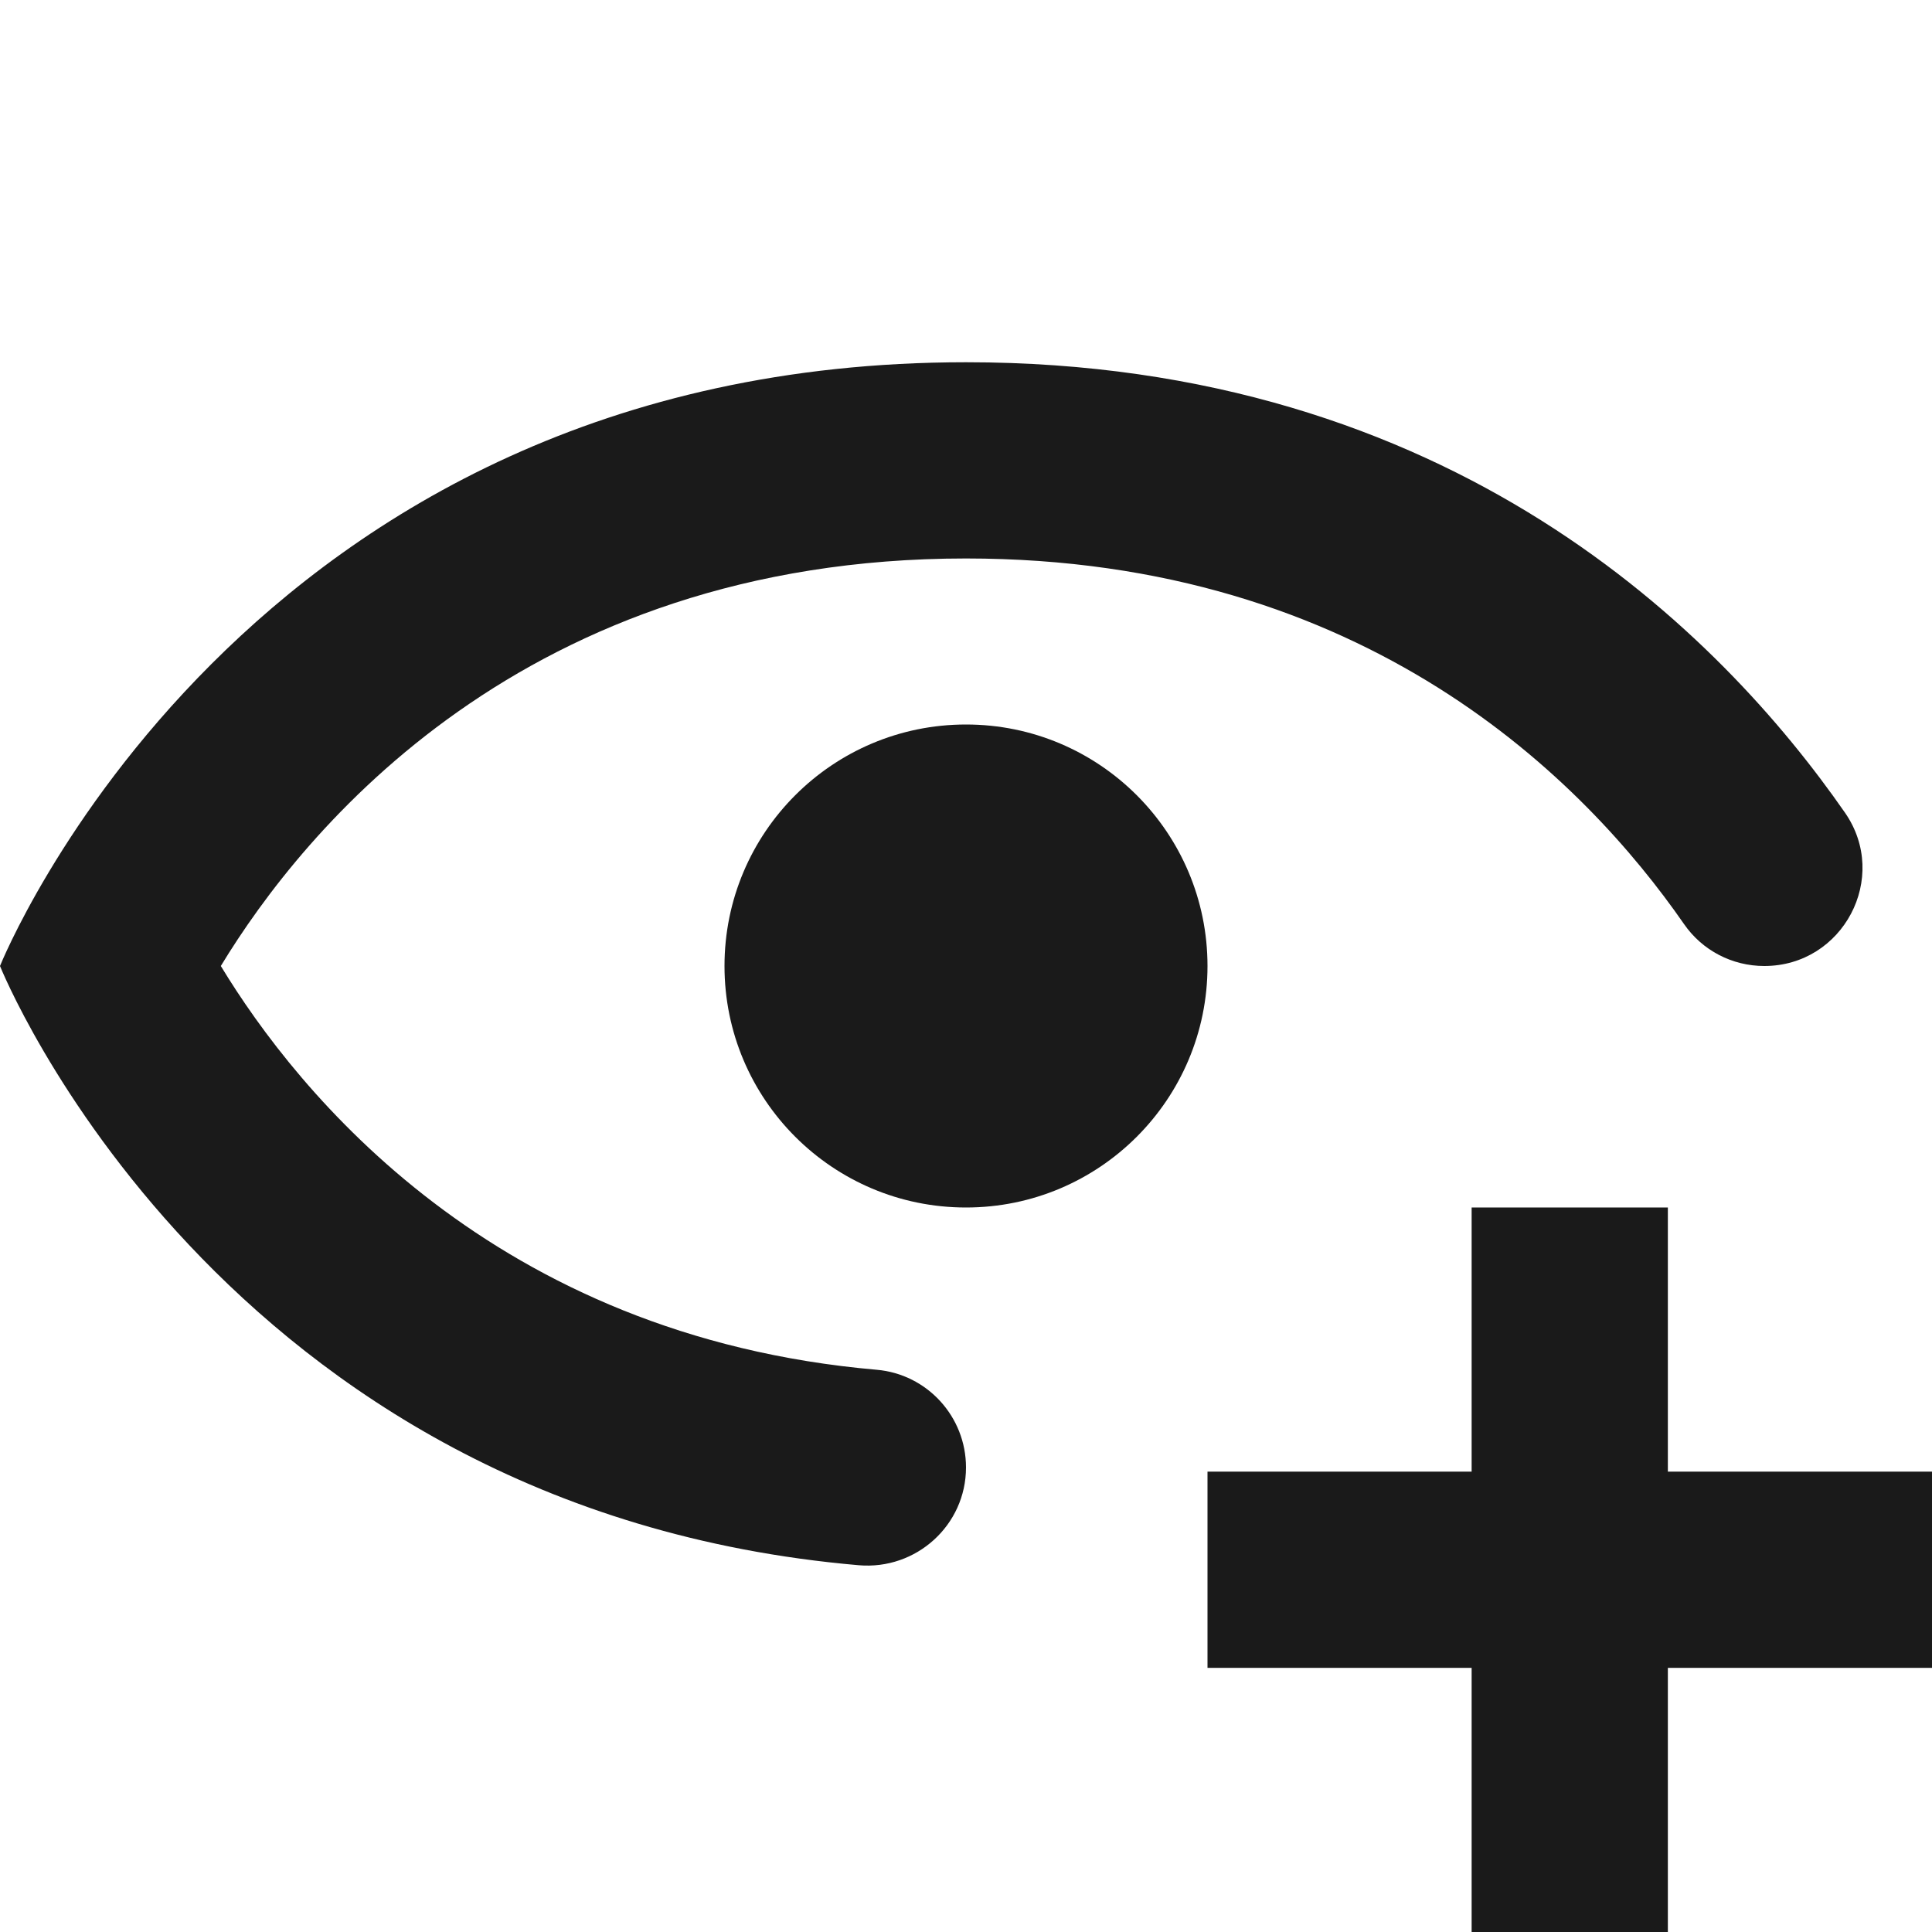 <?xml version="1.0" encoding="UTF-8"?><svg id="Layer_1" xmlns="http://www.w3.org/2000/svg" viewBox="0 0 128 128"><defs><style>.cls-1{fill:#1a1a1a;}</style></defs><g id="follow"><path class="cls-1" d="M64,24C16,24,0,64,0,64c0,0,14.41,36.02,56.89,39.7,3.81.33,7.11-2.65,7.11-6.48h0c0-3.36-2.57-6.18-5.92-6.47-25.39-2.21-38.38-18.39-43.45-26.75,5.45-8.98,20.05-27,49.37-27,26.54,0,41.01,14.76,47.57,24.22,1.21,1.75,3.19,2.78,5.32,2.78h0c5.22,0,8.32-5.86,5.35-10.15-8.23-11.85-26.03-29.85-58.23-29.85Z"/><polygon class="cls-1" points="128 97.5 128 110.5 110.5 110.5 110.5 128 97.5 128 97.5 110.5 80 110.5 80 97.5 97.5 97.5 97.5 80 110.5 80 110.5 97.5 128 97.5"/><circle class="cls-1" cx="64" cy="64" r="16"/></g></svg>
